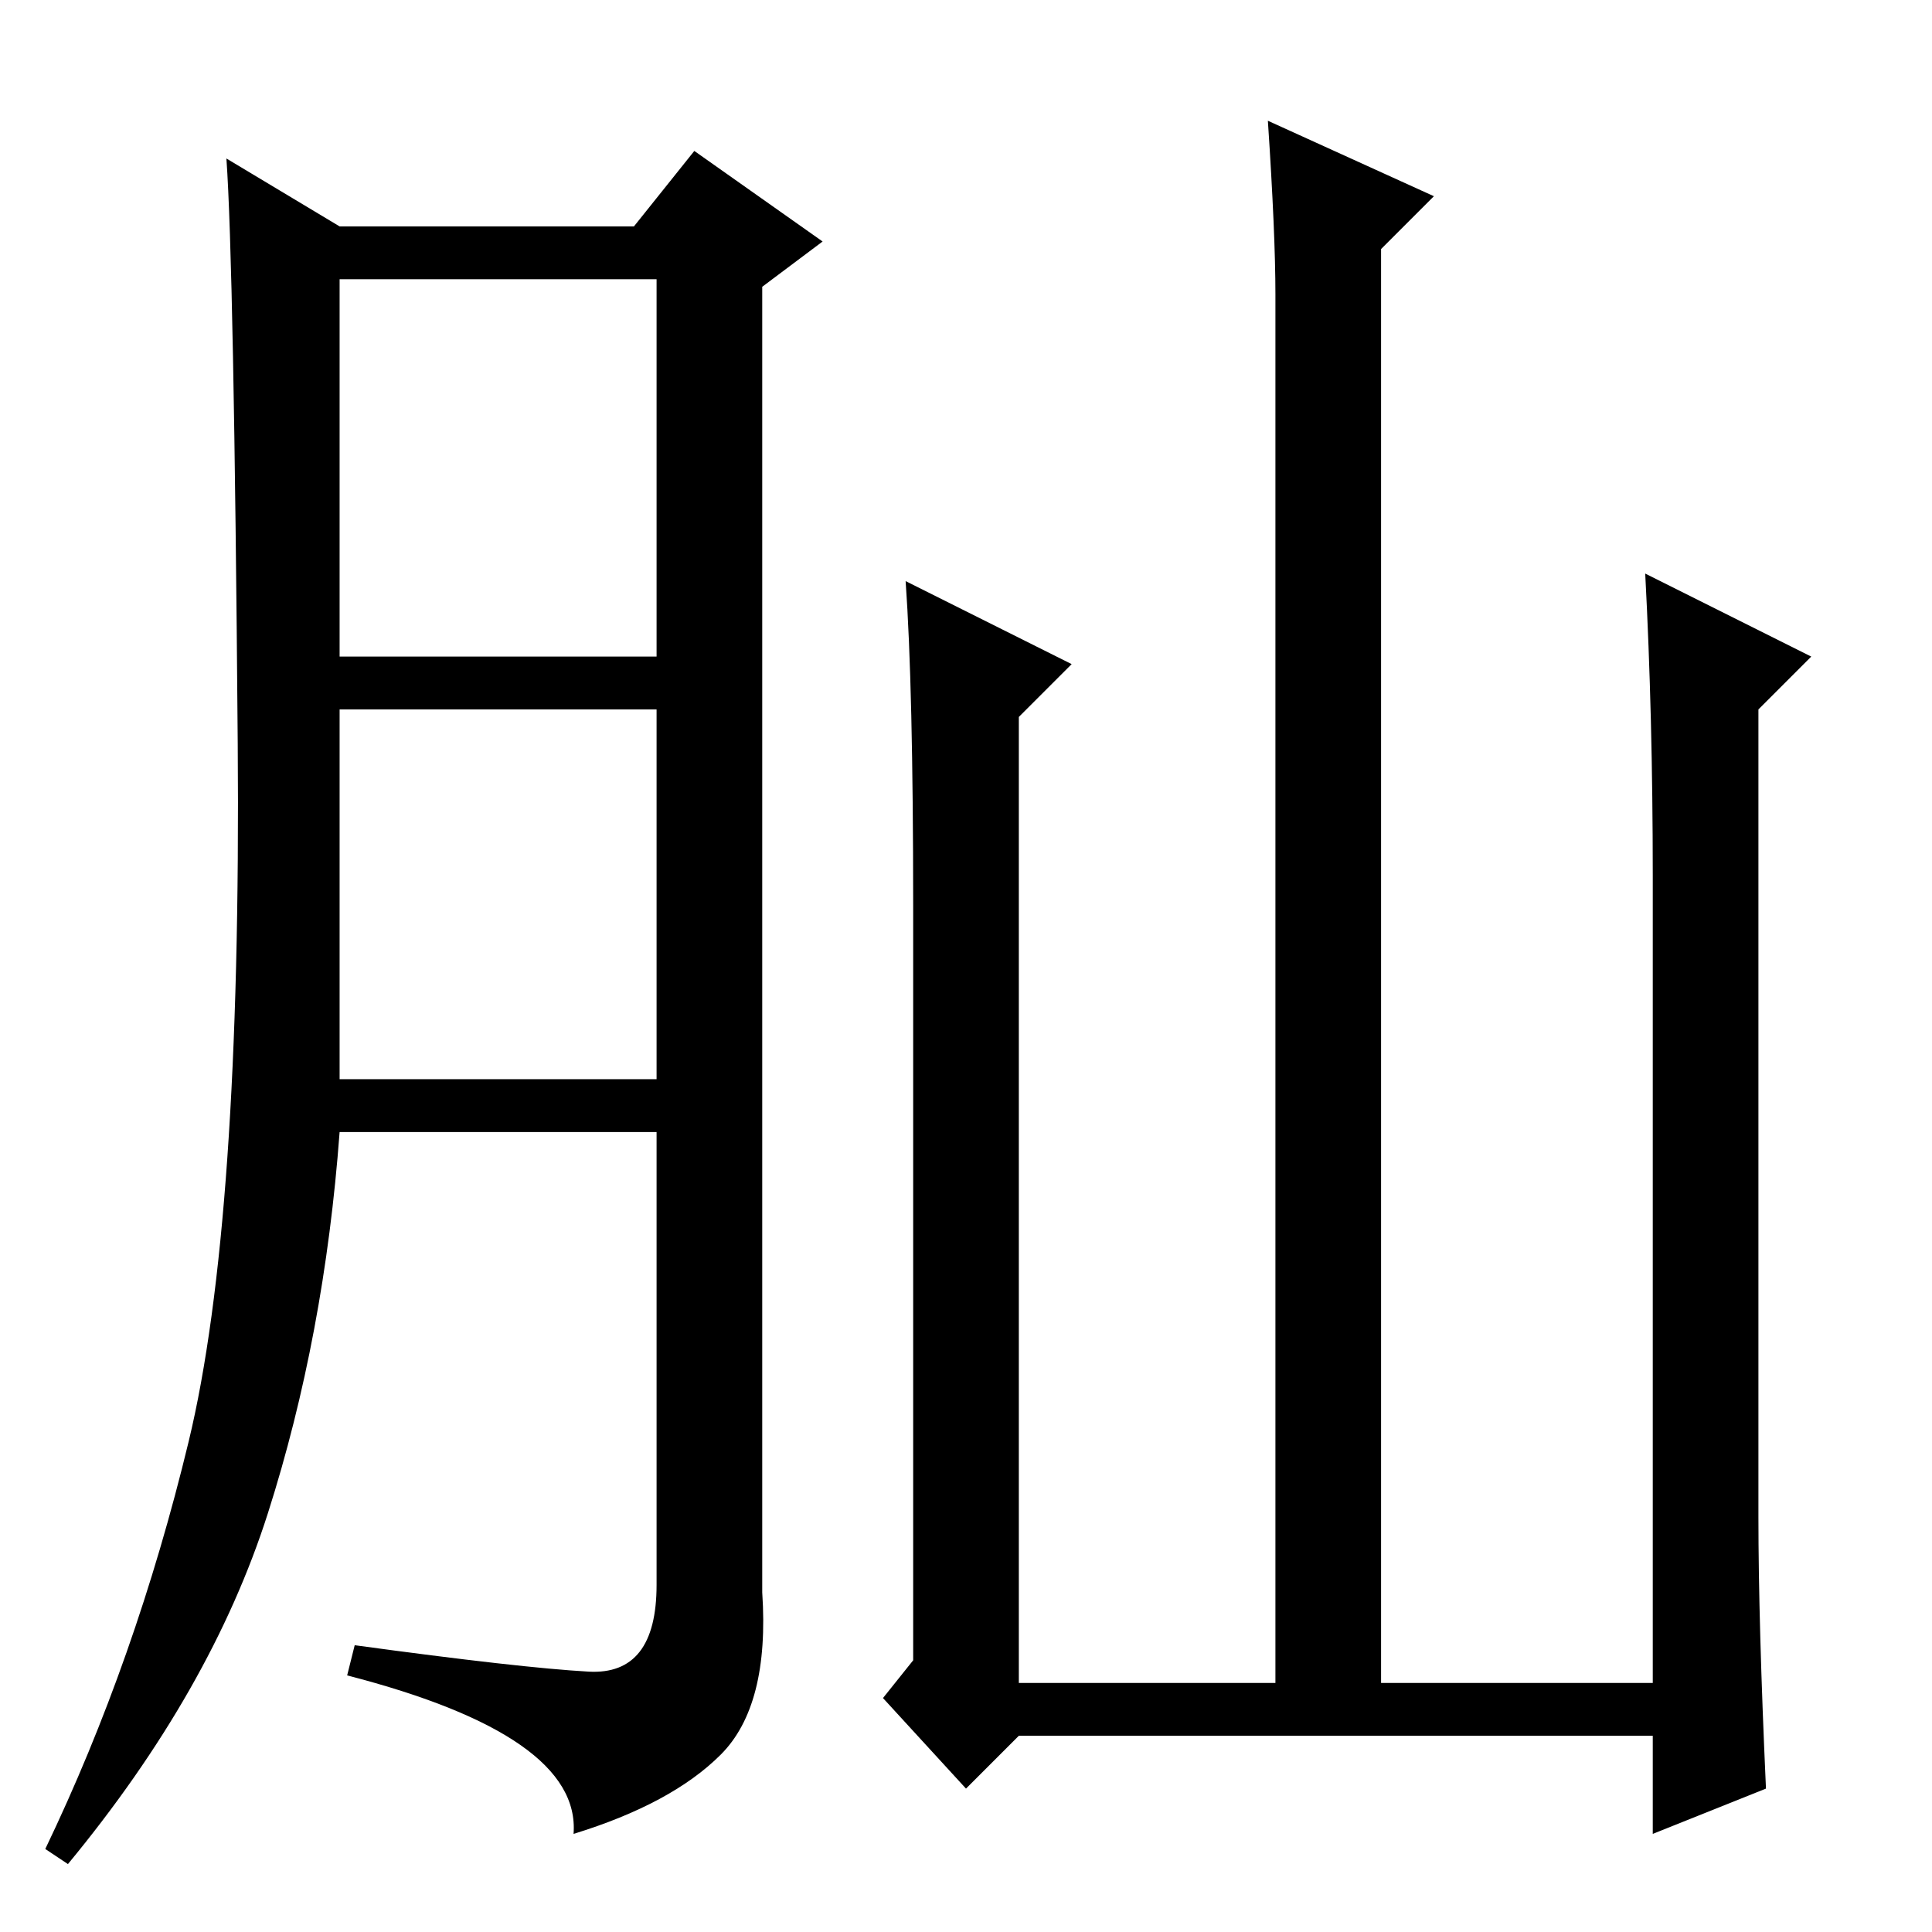 <?xml version="1.0" standalone="no"?>
<!DOCTYPE svg PUBLIC "-//W3C//DTD SVG 1.1//EN" "http://www.w3.org/Graphics/SVG/1.1/DTD/svg11.dtd" >
<svg xmlns="http://www.w3.org/2000/svg" xmlns:xlink="http://www.w3.org/1999/xlink" version="1.1" viewBox="0 -36 256 256">
  <g transform="matrix(1 0 0 -1 0 220)">
   <path fill="currentColor"
d="M78 34.5q9 -0.5 9 11.5v60h-42q-2 -27 -9.5 -50.5t-26.5 -46.5l-3 2q12 25 19 54t6.5 92.5t-1.5 77.5l15 -9h39l8 10l17 -12l-8 -6v-173q1 -15 -5.5 -21.5t-19.5 -10.5q1 13 -30 21l1 4q22 -3 31 -3.5zM45 169h42v50h-42v-50zM45 113h42v49h-42v-49zM234 19l-15 -6v13
h-84l-7 -7l-11 12l4 5v100q0 29 -1 43l22 -11l-7 -7v-128h34v184q0 8 -1 23l22 -10l-7 -7v-190h36v107q0 21 -1 40l22 -11l-7 -7v-107q0 -14 1 -36z" />
  </g>

</svg>
